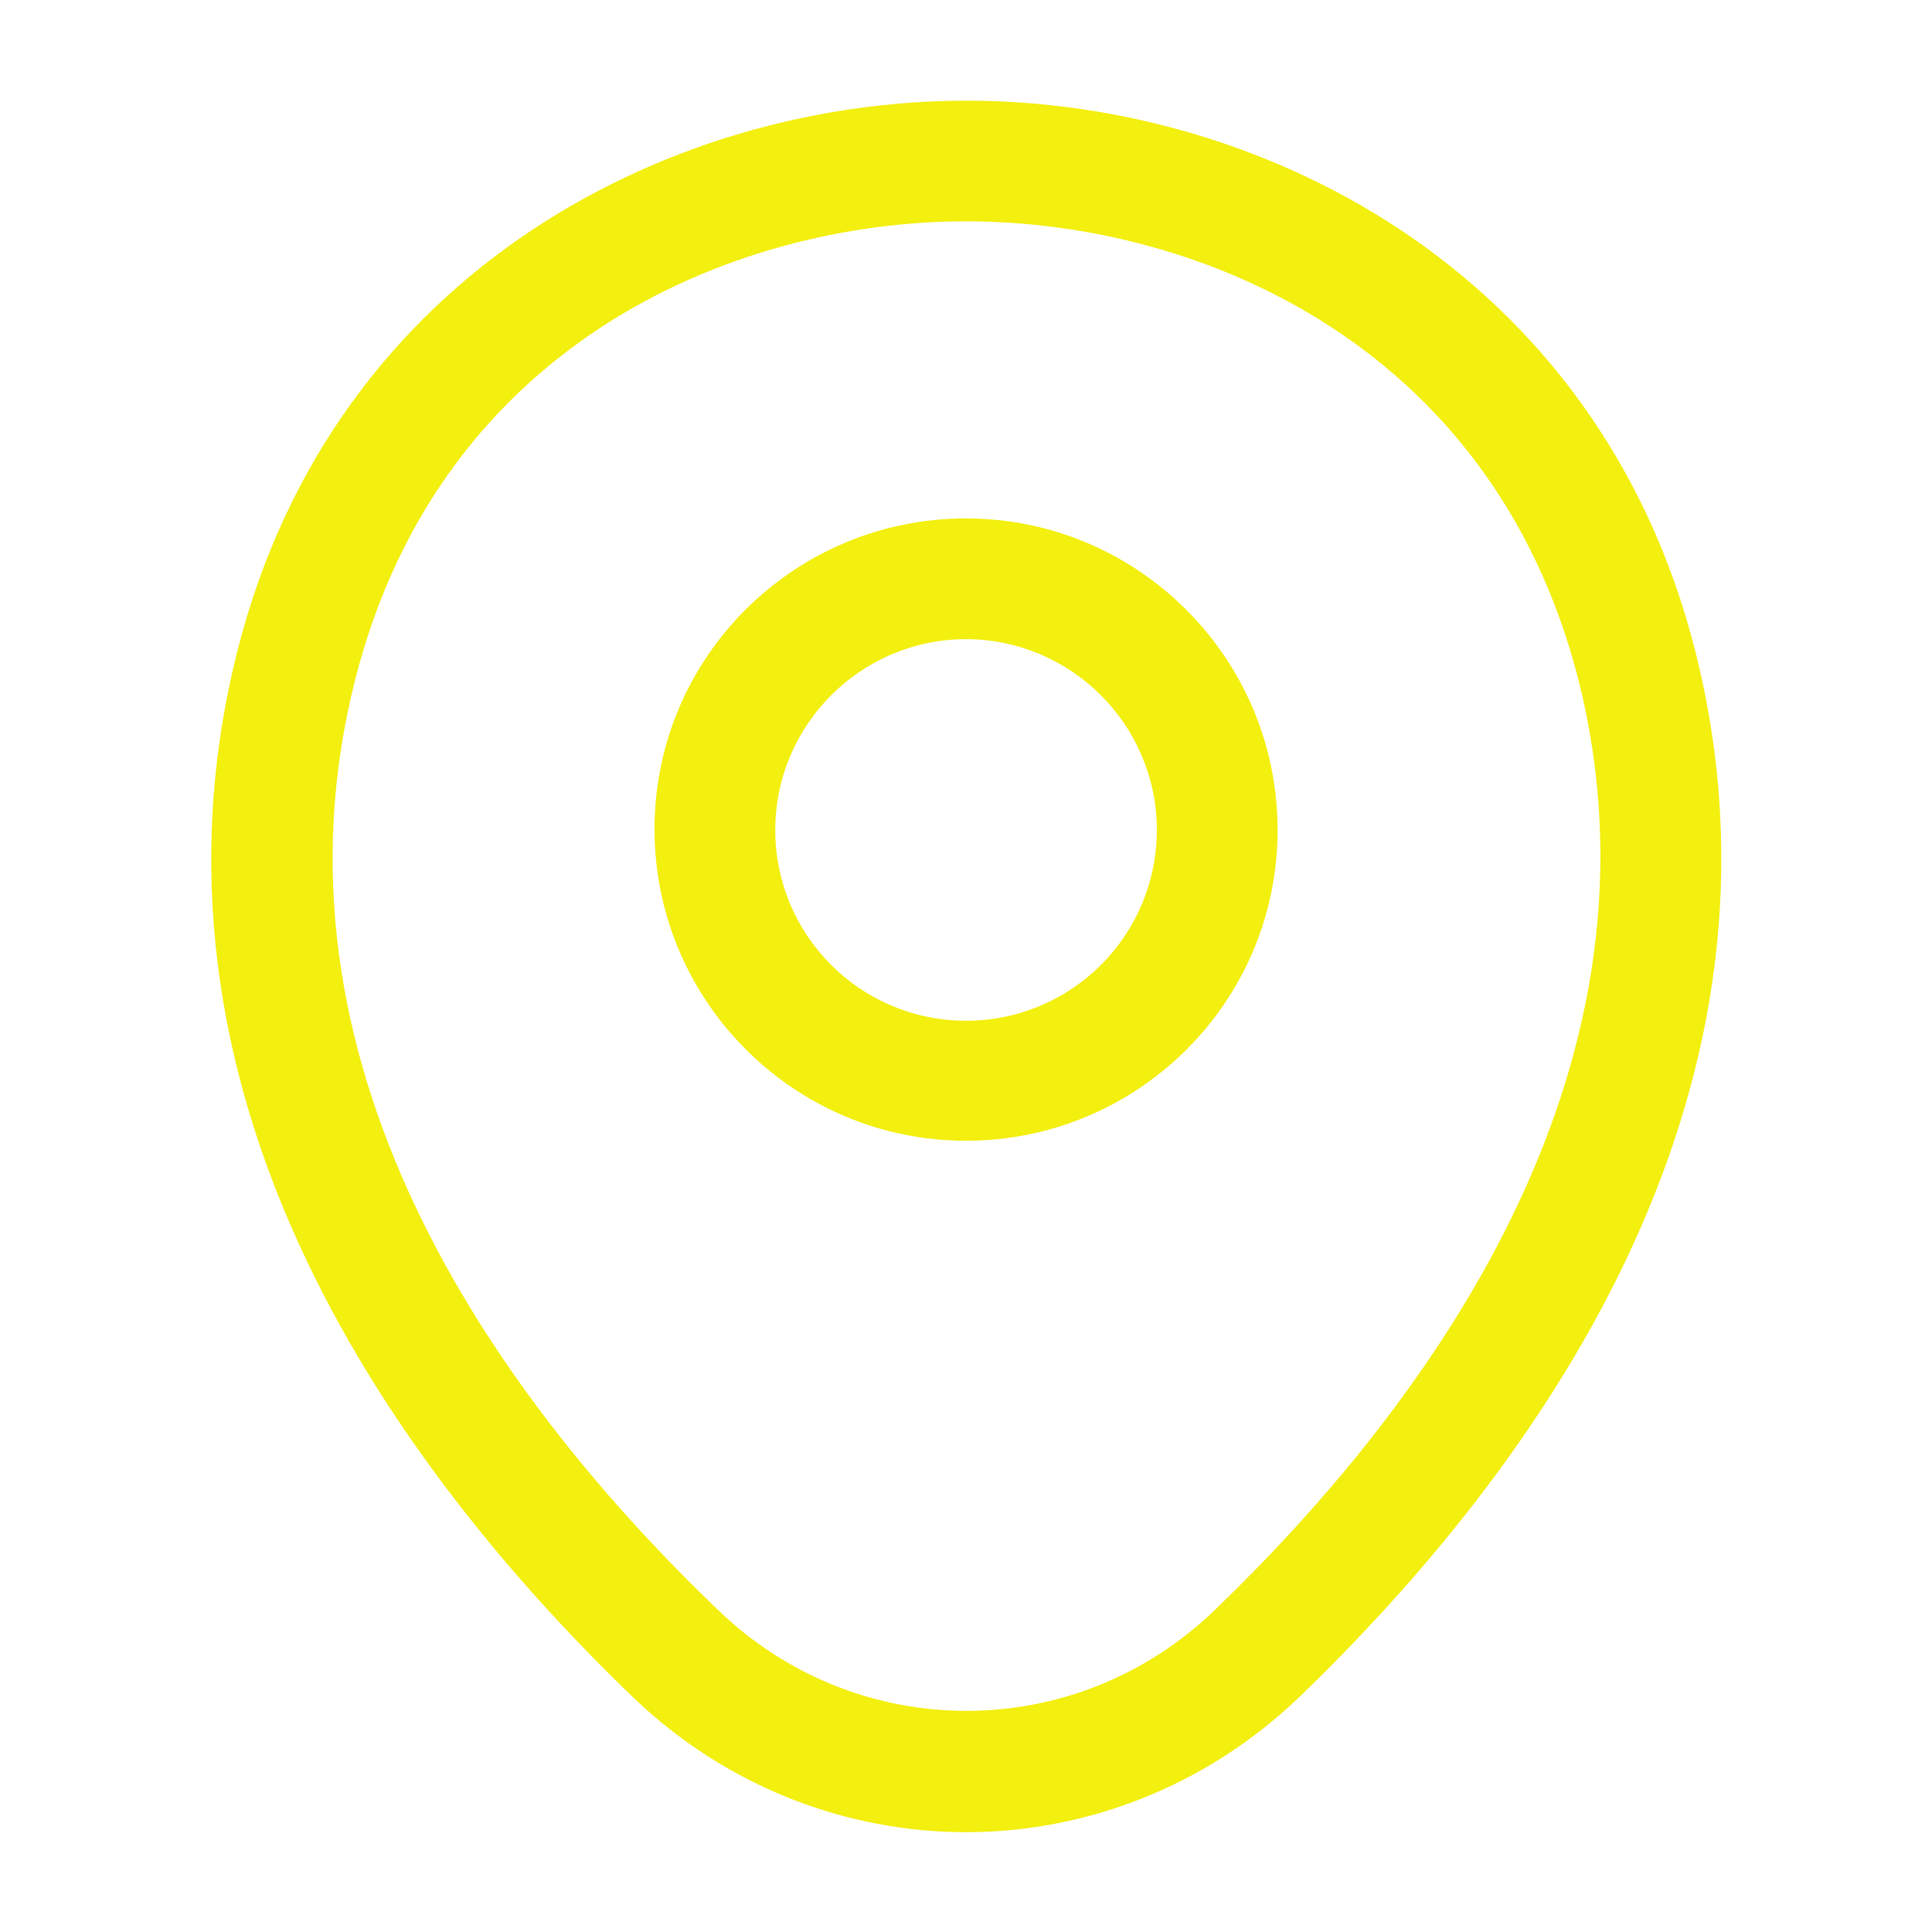 <svg width="18" height="18" viewBox="0 0 18 18" fill="none" xmlns="http://www.w3.org/2000/svg">
<path d="M9 10.628C7.403 10.628 6.098 9.33 6.098 7.725C6.098 6.12 7.403 4.83 9 4.83C10.598 4.83 11.903 6.128 11.903 7.733C11.903 9.338 10.598 10.628 9 10.628ZM9 5.955C8.025 5.955 7.223 6.75 7.223 7.733C7.223 8.715 8.018 9.51 9 9.51C9.983 9.51 10.778 8.715 10.778 7.733C10.778 6.75 9.975 5.955 9 5.955Z" fill="#F3EF0E"/>
<path d="M9 17.07C7.89 17.07 6.773 16.65 5.903 15.818C3.69 13.688 1.245 10.29 2.168 6.247C3 2.58 6.203 0.938 9 0.938C9 0.938 9 0.938 9.008 0.938C11.805 0.938 15.008 2.58 15.84 6.255C16.755 10.297 14.31 13.688 12.098 15.818C11.228 16.65 10.11 17.07 9 17.07ZM9 2.062C6.818 2.062 4.013 3.225 3.27 6.495C2.46 10.027 4.68 13.072 6.69 15C7.988 16.253 10.02 16.253 11.318 15C13.32 13.072 15.54 10.027 14.745 6.495C13.995 3.225 11.183 2.062 9 2.062Z" fill="#F3EF0E"/>
</svg>
